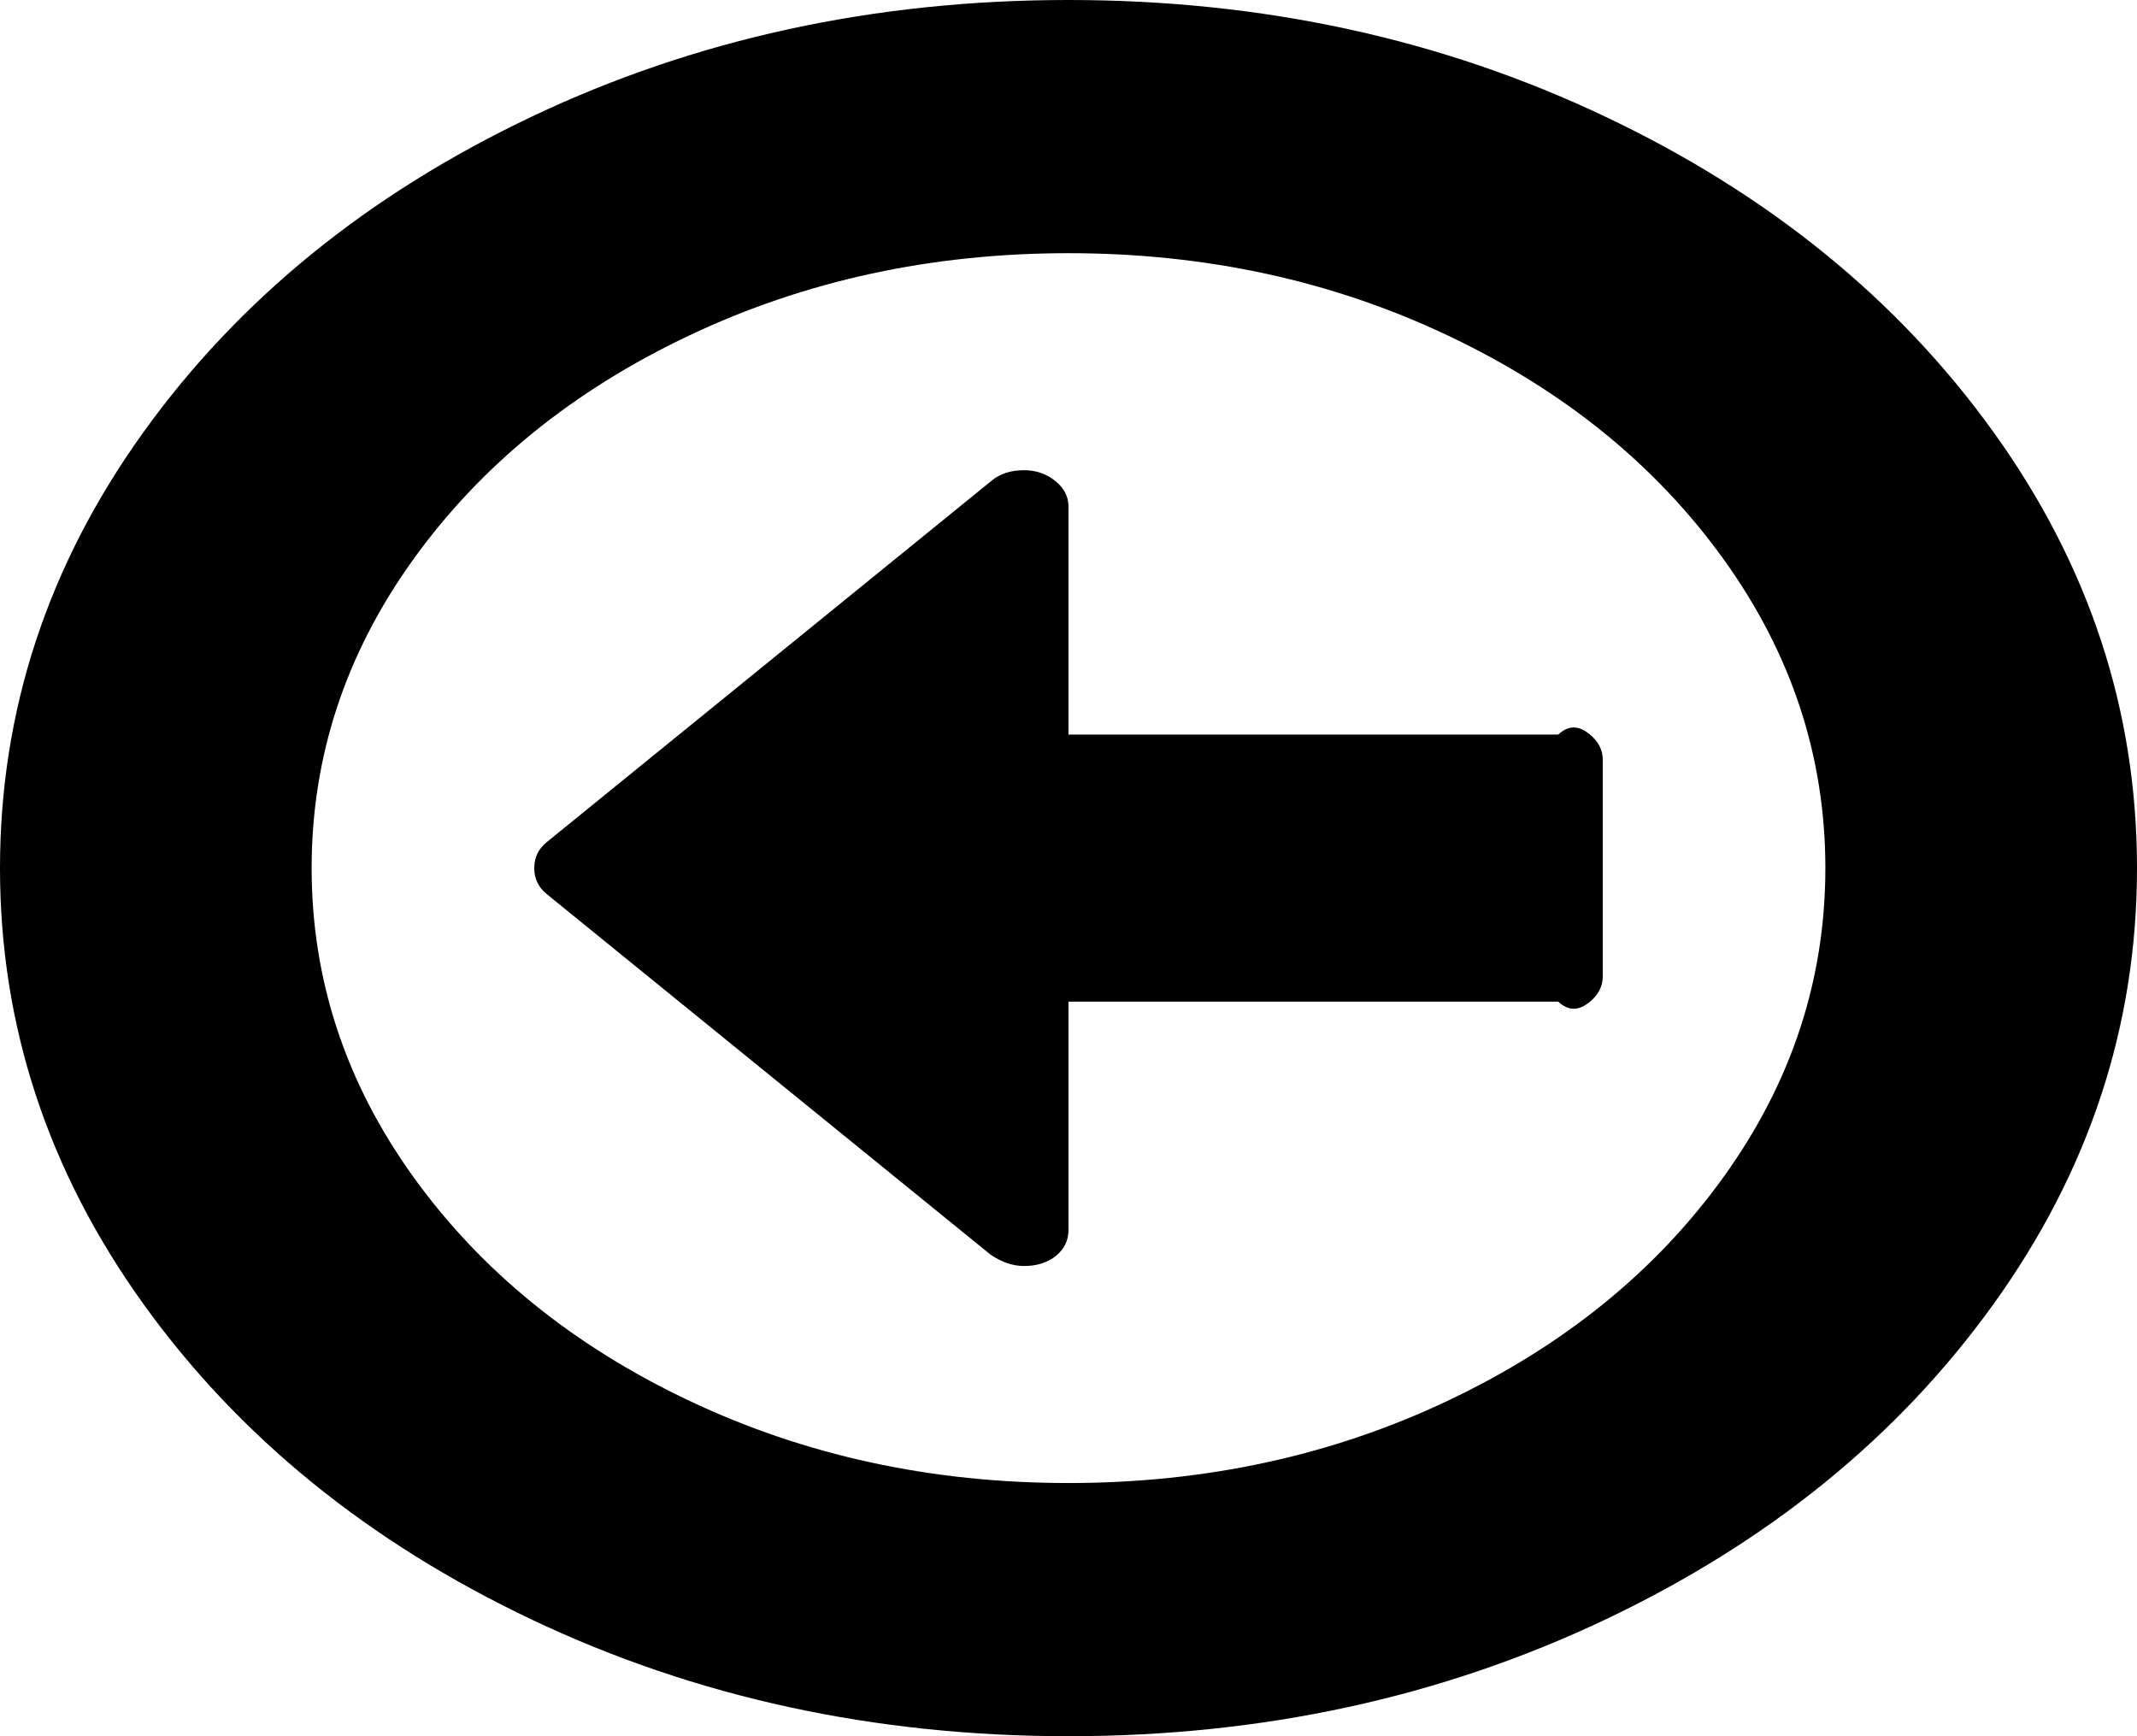 ﻿<?xml version="1.0" encoding="utf-8"?>
<svg version="1.1" xmlns:xlink="http://www.w3.org/1999/xlink" width="64px" height="52px" xmlns="http://www.w3.org/2000/svg">
  <g transform="matrix(1 0 0 1 -1317 -1129 )">
    <path d="M 47.604 21.988  C 47.868 22.203  48 22.457  48 22.75  L 48 29.25  C 48 29.543  47.868 29.797  47.604 30.012  C 47.34 30.226  47.028 30.333  46.667 30  L 32 30  L 32 36.833  C 32 37.149  31.875 37.409  31.625 37.612  C 31.375 37.815  31.056 37.917  30.667 37.917  C 30.333 37.917  30 37.804  29.667 37.578  L 16.375 26.779  C 16.125 26.576  16 26.316  16 26  C 16 25.684  16.125 25.424  16.375 25.221  L 29.708 14.388  C 29.958 14.185  30.278 14.083  30.667 14.083  C 31.028 14.083  31.34 14.191  31.604 14.405  C 31.868 14.619  32 14.873  32 15.167  L 32 22  L 46.667 22  C 47.028 21.667  47.34 21.774  47.604 21.988  Z M 51.625 35.242  C 53.653 32.421  54.667 29.34  54.667 26  C 54.667 22.66  53.653 19.579  51.625 16.758  C 49.597 13.937  46.847 11.702  43.375 10.055  C 39.903 8.407  36.111 7.583  32 7.583  C 27.889 7.583  24.097 8.407  20.625 10.055  C 17.153 11.702  14.403 13.937  12.375 16.758  C 10.347 19.579  9.333 22.66  9.333 26  C 9.333 29.34  10.347 32.421  12.375 35.242  C 14.403 38.063  17.153 40.298  20.625 41.945  C 24.097 43.593  27.889 44.417  32 44.417  C 36.111 44.417  39.903 43.593  43.375 41.945  C 46.847 40.298  49.597 38.063  51.625 35.242  Z M 59.708 12.949  C 62.569 16.933  64 21.283  64 26  C 64 30.717  62.569 35.067  59.708 39.051  C 56.847 43.034  52.965 46.188  48.062 48.513  C 43.16 50.838  37.806 52  32 52  C 26.194 52  20.84 50.838  15.938 48.513  C 11.035 46.188  7.153 43.034  4.292 39.051  C 1.431 35.067  0 30.717  0 26  C 0 21.283  1.431 16.933  4.292 12.949  C 7.153 8.966  11.035 5.812  15.938 3.487  C 20.84 1.162  26.194 0  32 0  C 37.806 0  43.16 1.162  48.062 3.487  C 52.965 5.812  56.847 8.966  59.708 12.949  Z " fill-rule="nonzero" fill="#000000" stroke="none" transform="matrix(1 0 0 1 1317 1129 )" />
  </g>
</svg>